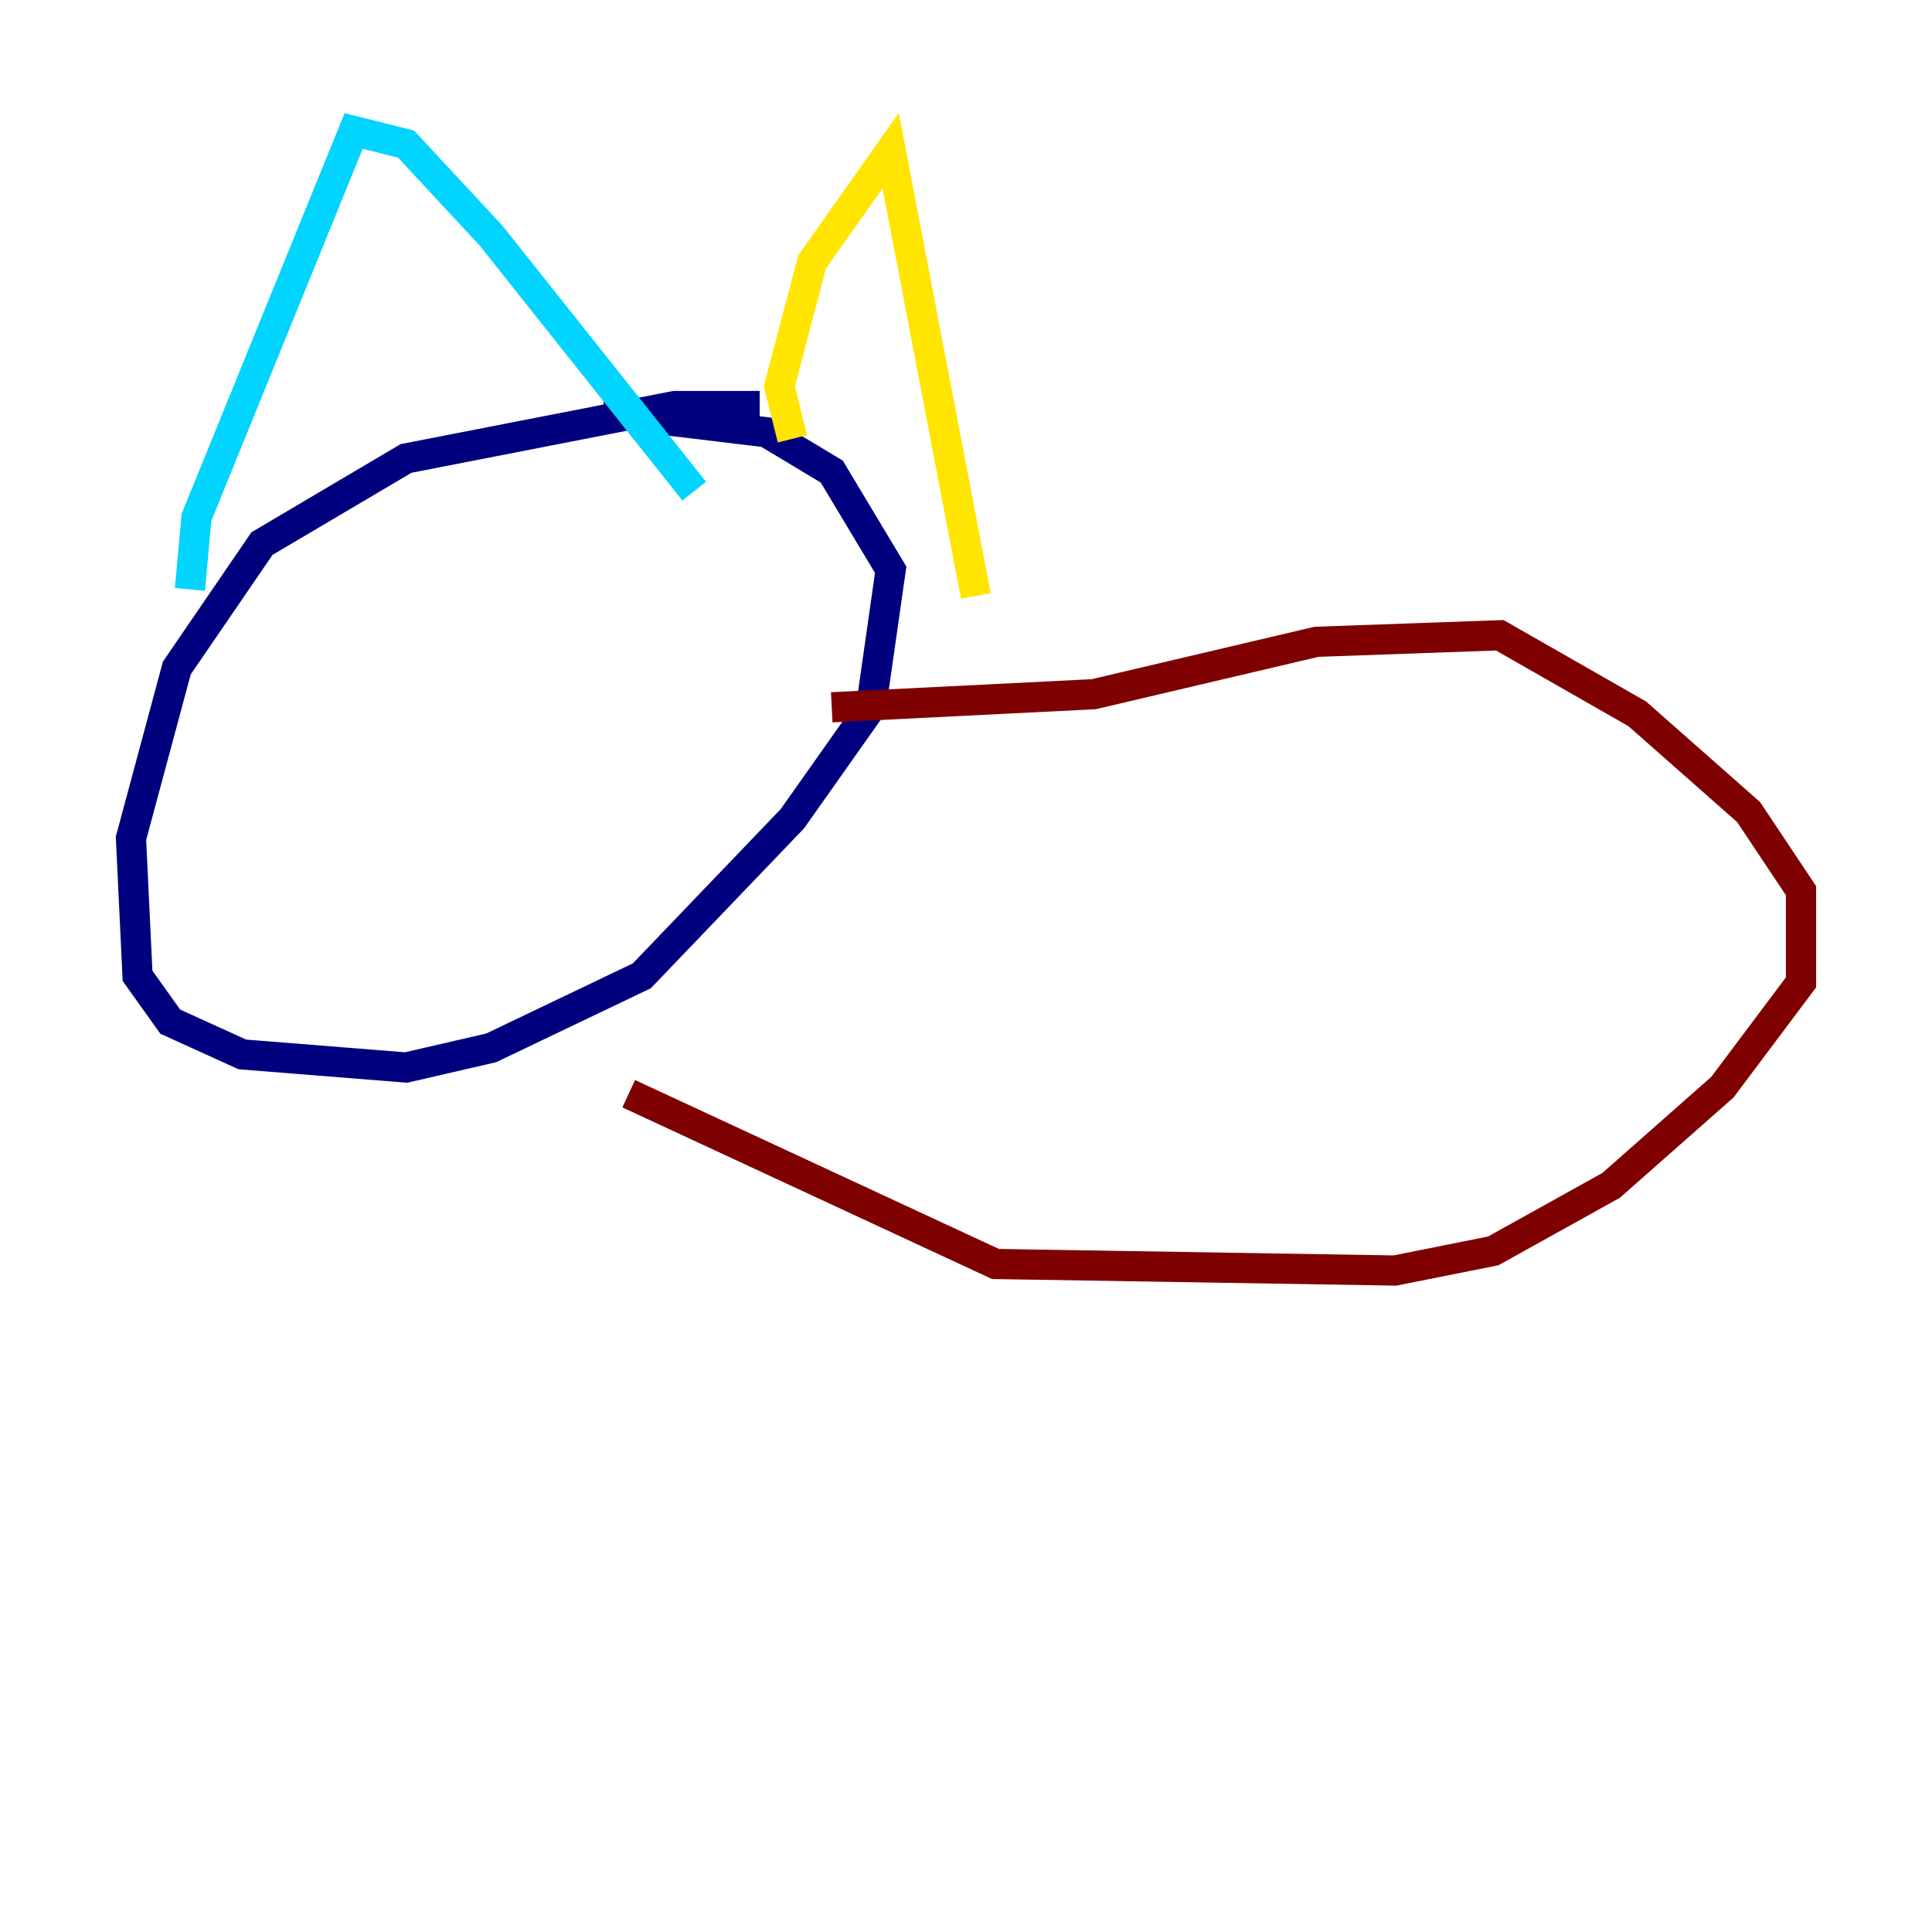 <?xml version="1.0" encoding="utf-8" ?>
<svg baseProfile="tiny" height="128" version="1.2" viewBox="0,0,128,128" width="128" xmlns="http://www.w3.org/2000/svg" xmlns:ev="http://www.w3.org/2001/xml-events" xmlns:xlink="http://www.w3.org/1999/xlink"><defs /><polyline fill="none" points="50.332,26.902 44.691,26.902 26.902,30.373 17.356,36.014 11.715,44.258 8.678,55.539 9.112,64.651 11.281,67.688 16.054,69.858 26.902,70.725 32.542,69.424 42.522,64.651 52.502,54.237 57.709,46.861 59.01,37.749 55.105,31.241 50.766,28.637 39.919,27.336" stroke="#00007f" stroke-width="2" /><polyline fill="none" points="12.583,39.051 13.017,34.278 23.43,8.678 26.902,9.546 32.542,15.62 45.993,32.542" stroke="#00d4ff" stroke-width="2" /><polyline fill="none" points="52.502,29.071 51.634,25.6 53.803,17.356 59.01,9.98 64.651,39.485" stroke="#ffe500" stroke-width="2" /><polyline fill="none" points="55.105,46.861 72.461,45.993 87.214,42.522 99.363,42.088 108.475,47.295 115.851,53.803 119.322,59.01 119.322,65.085 114.115,72.027 106.739,78.536 98.929,82.875 92.42,84.176 65.953,83.742 41.654,72.461" stroke="#7f0000" stroke-width="2" /></svg>